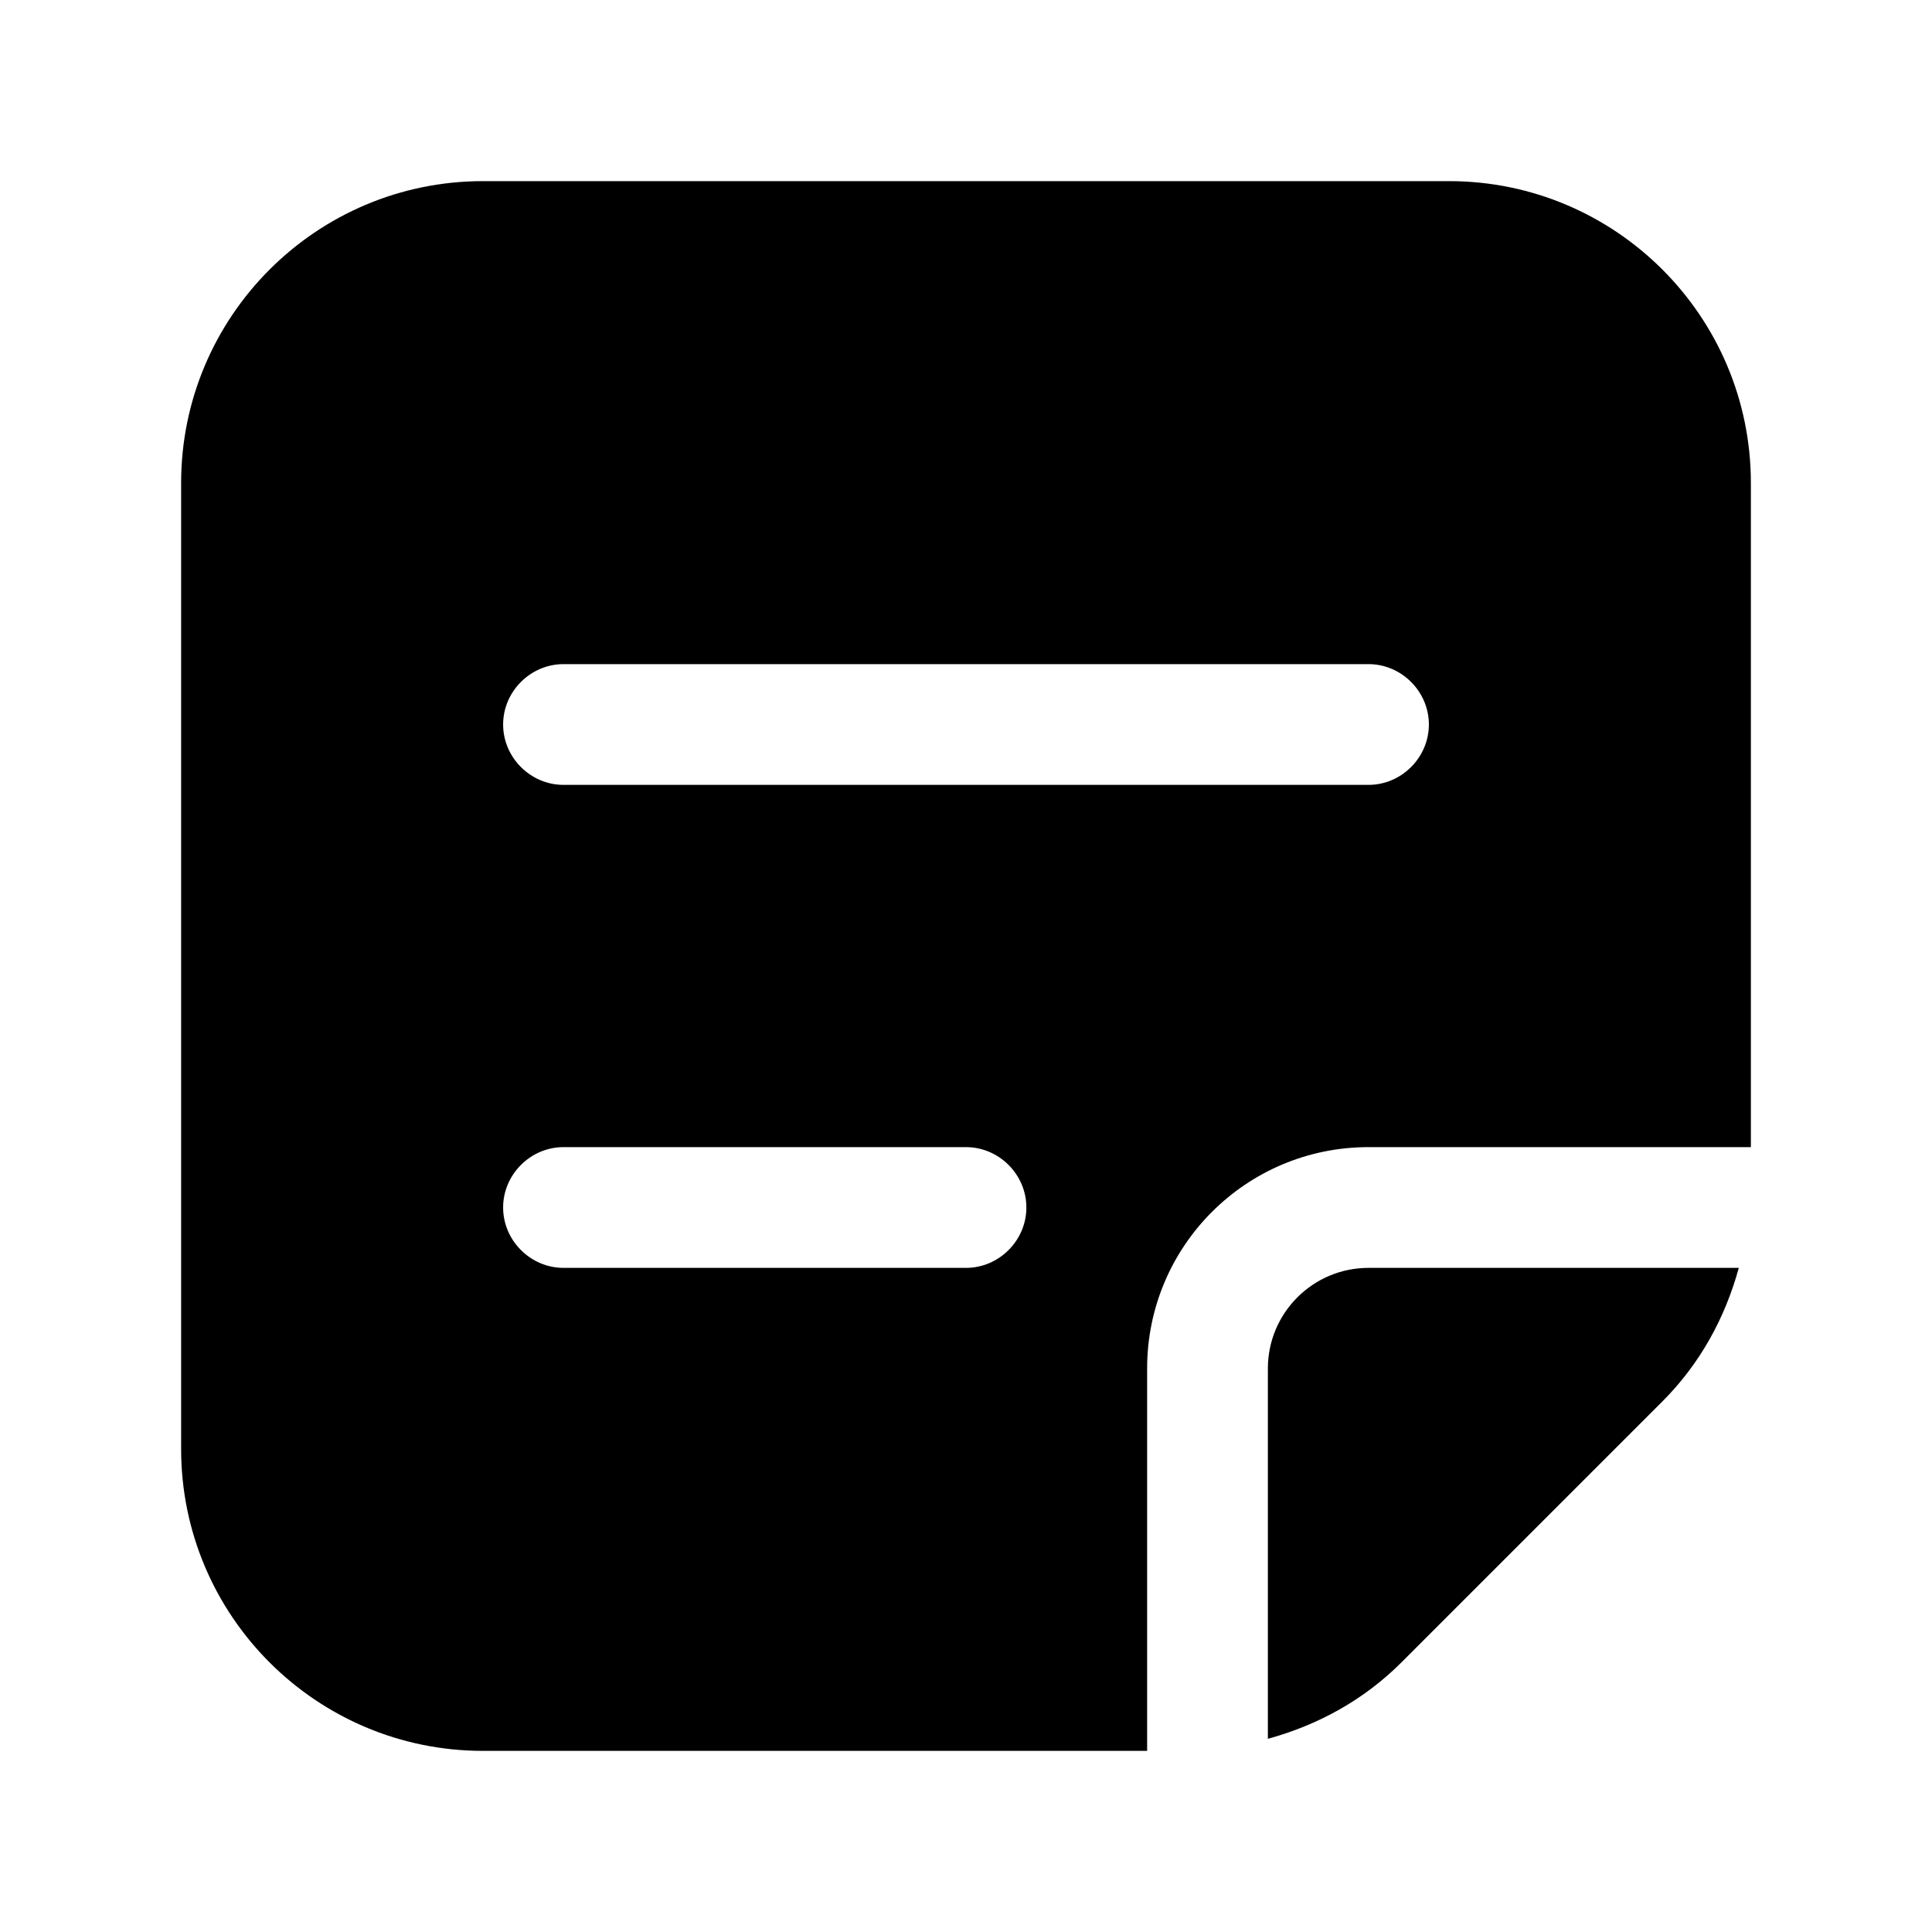 <svg width="24" height="24" viewBox="0 0 24 24" fill="none" xmlns="http://www.w3.org/2000/svg">
<path d="M18 2.25H6C3.93 2.25 2.25 3.93 2.25 6V18C2.25 20.07 3.93 21.75 6 21.75H14.25V17C14.25 15.48 15.48 14.25 17 14.25H21.75V6C21.75 3.93 20.07 2.25 18 2.25ZM12 15.75H7C6.59 15.75 6.25 15.41 6.25 15C6.25 14.59 6.59 14.25 7 14.25H12C12.41 14.25 12.75 14.59 12.75 15C12.75 15.41 12.41 15.75 12 15.75ZM17 9.75H7C6.59 9.75 6.25 9.41 6.25 9C6.25 8.59 6.59 8.25 7 8.25H17C17.41 8.25 17.75 8.59 17.75 9C17.75 9.41 17.41 9.75 17 9.75Z" fill="black"/>
<path d="M15.75 17V21.6C16.37 21.43 16.94 21.12 17.41 20.65L20.65 17.41C21.12 16.94 21.43 16.37 21.6 15.75H17C16.31 15.75 15.75 16.31 15.75 17Z" fill="black"/>
</svg>
